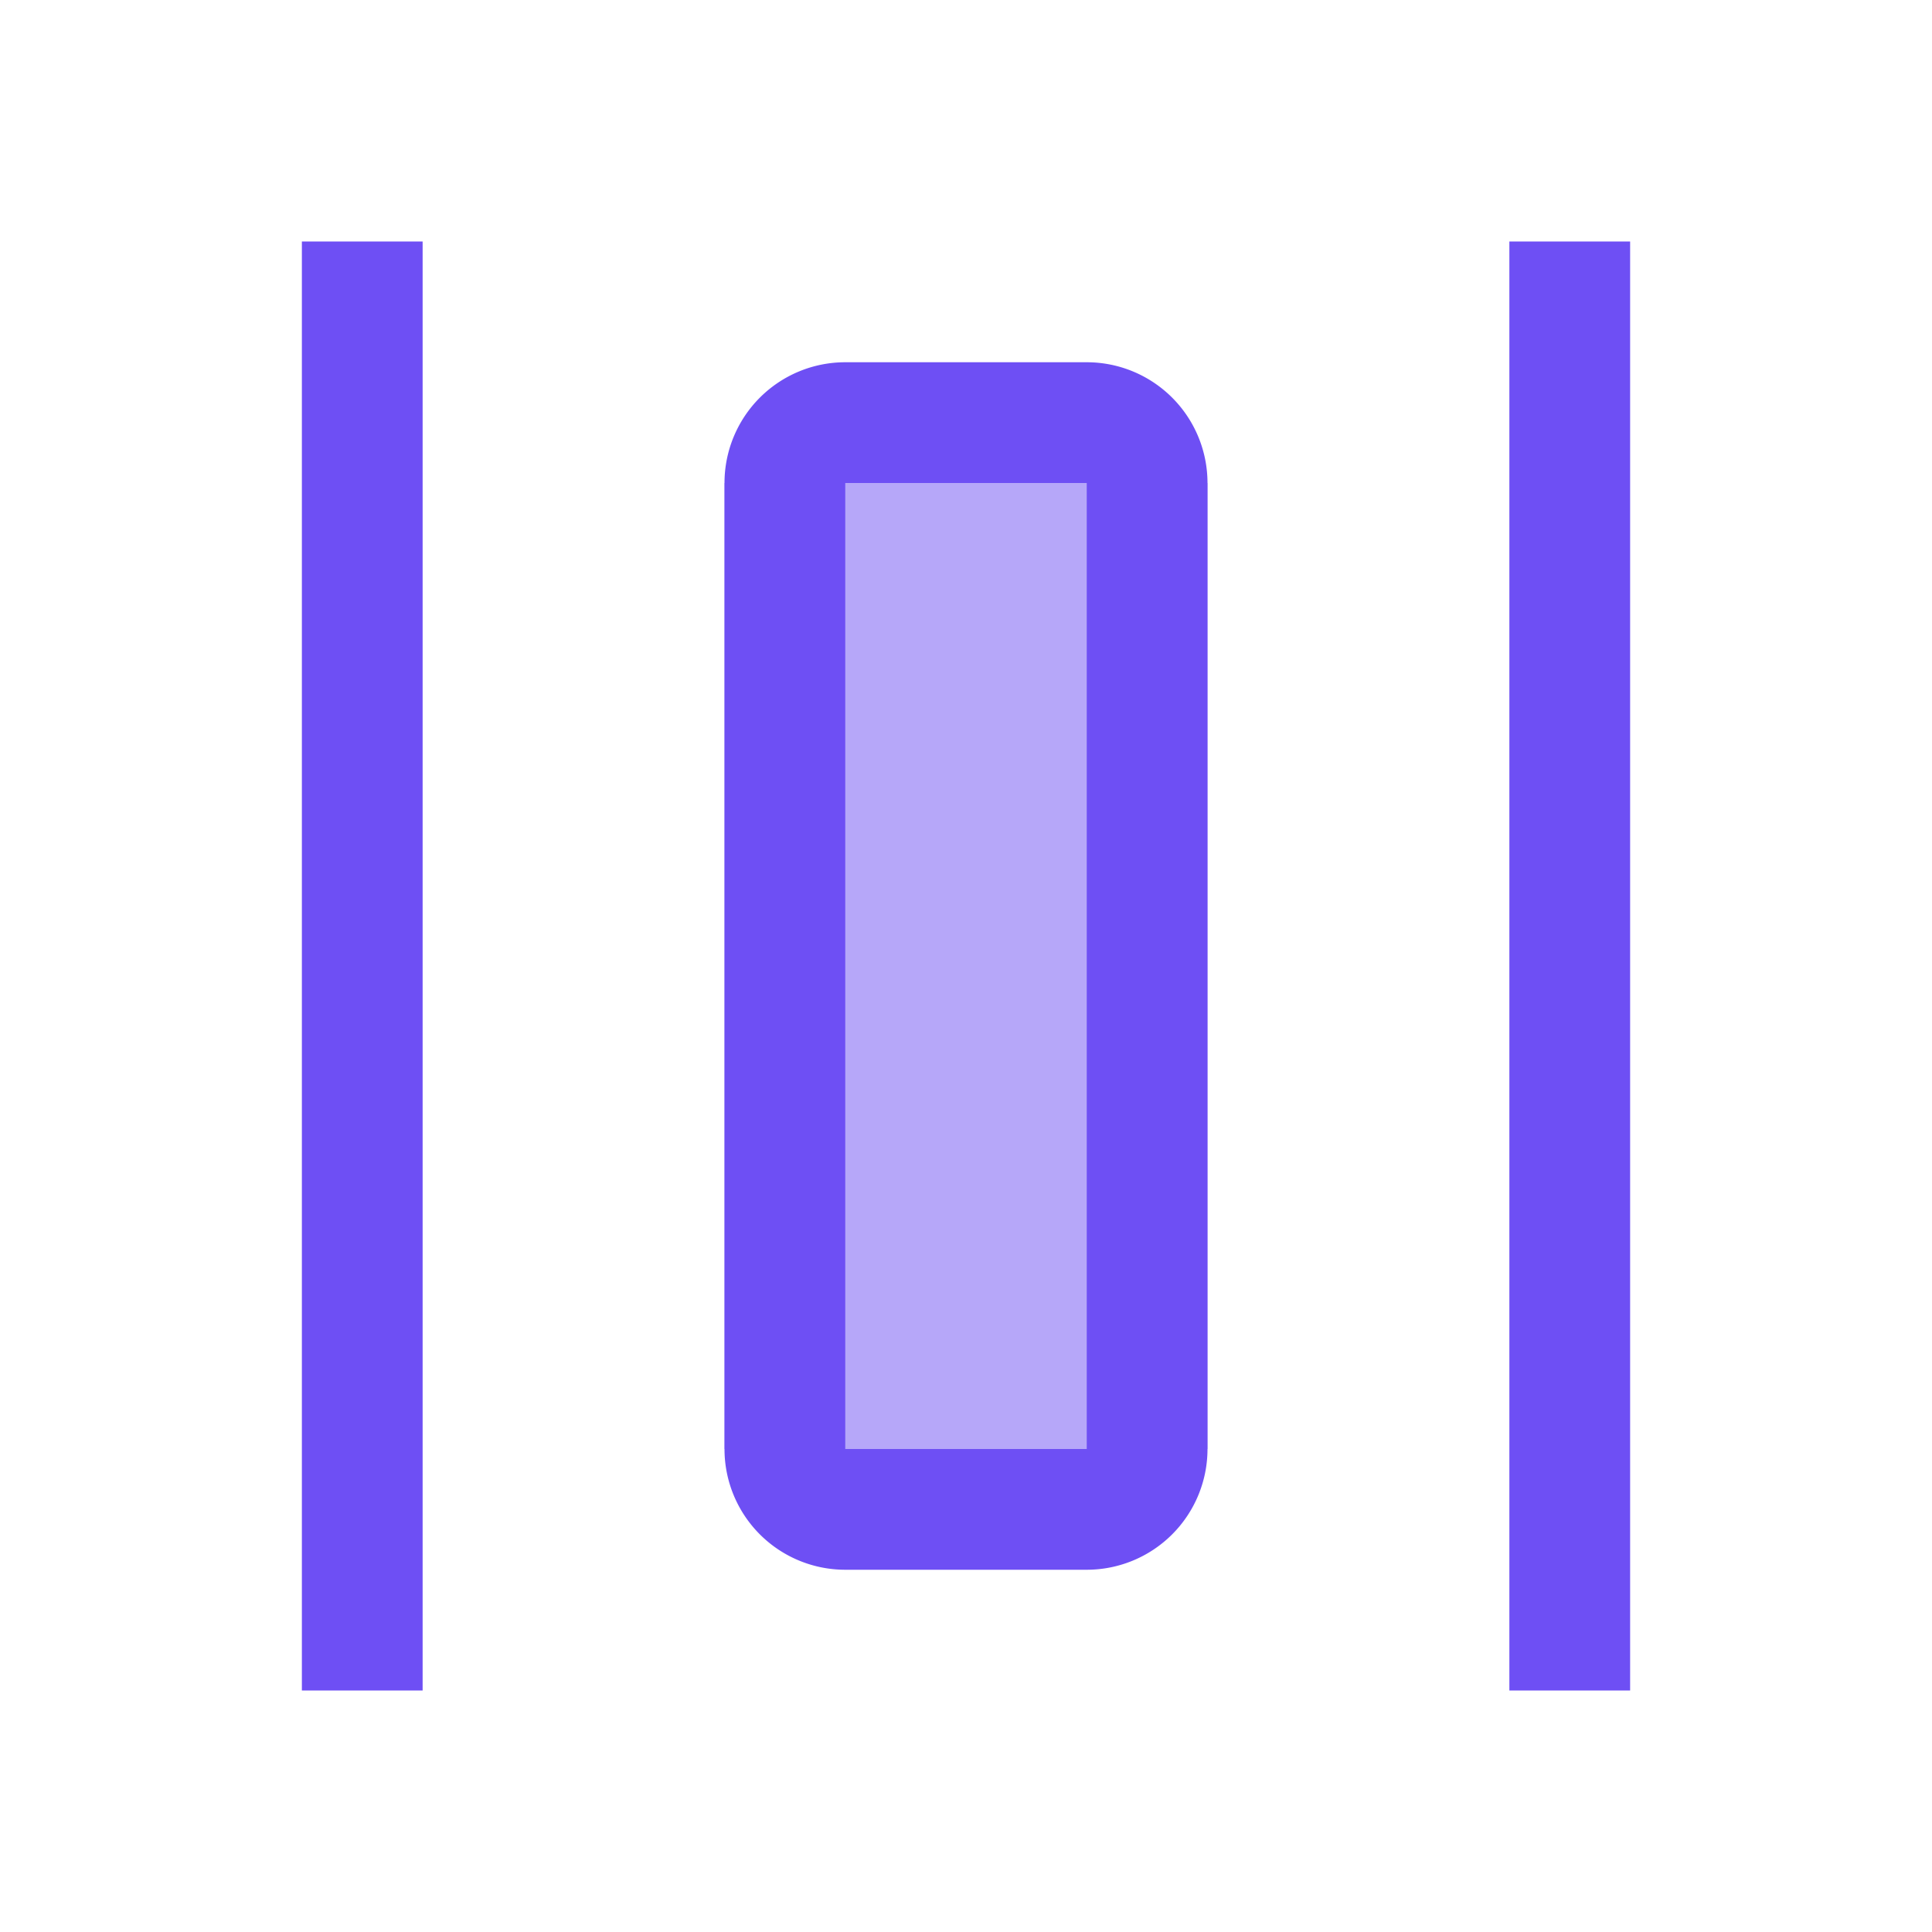 <svg xmlns="http://www.w3.org/2000/svg" version="1.1" width="1024" height="1024" fill="currentColor" aria-hidden="true" focusable="false">
    <path d="M864 896h-64V128h64zM224 896h-64V128h64z" fill="#6E4FF4" p-id="940"></path><path d="M640 256v512H384V256z" fill="#B6A7F9" p-id="941"></path><path d="M640 768a64 64 0 0 1-64 64H448a64 64 0 0 1-64-64V256a64 64 0 0 1 64-64h128a64 64 0 0 1 64 64v512z m-64 0V256H448v512h128z" fill="#6E4FF4" p-id="942"></path>
</svg>
